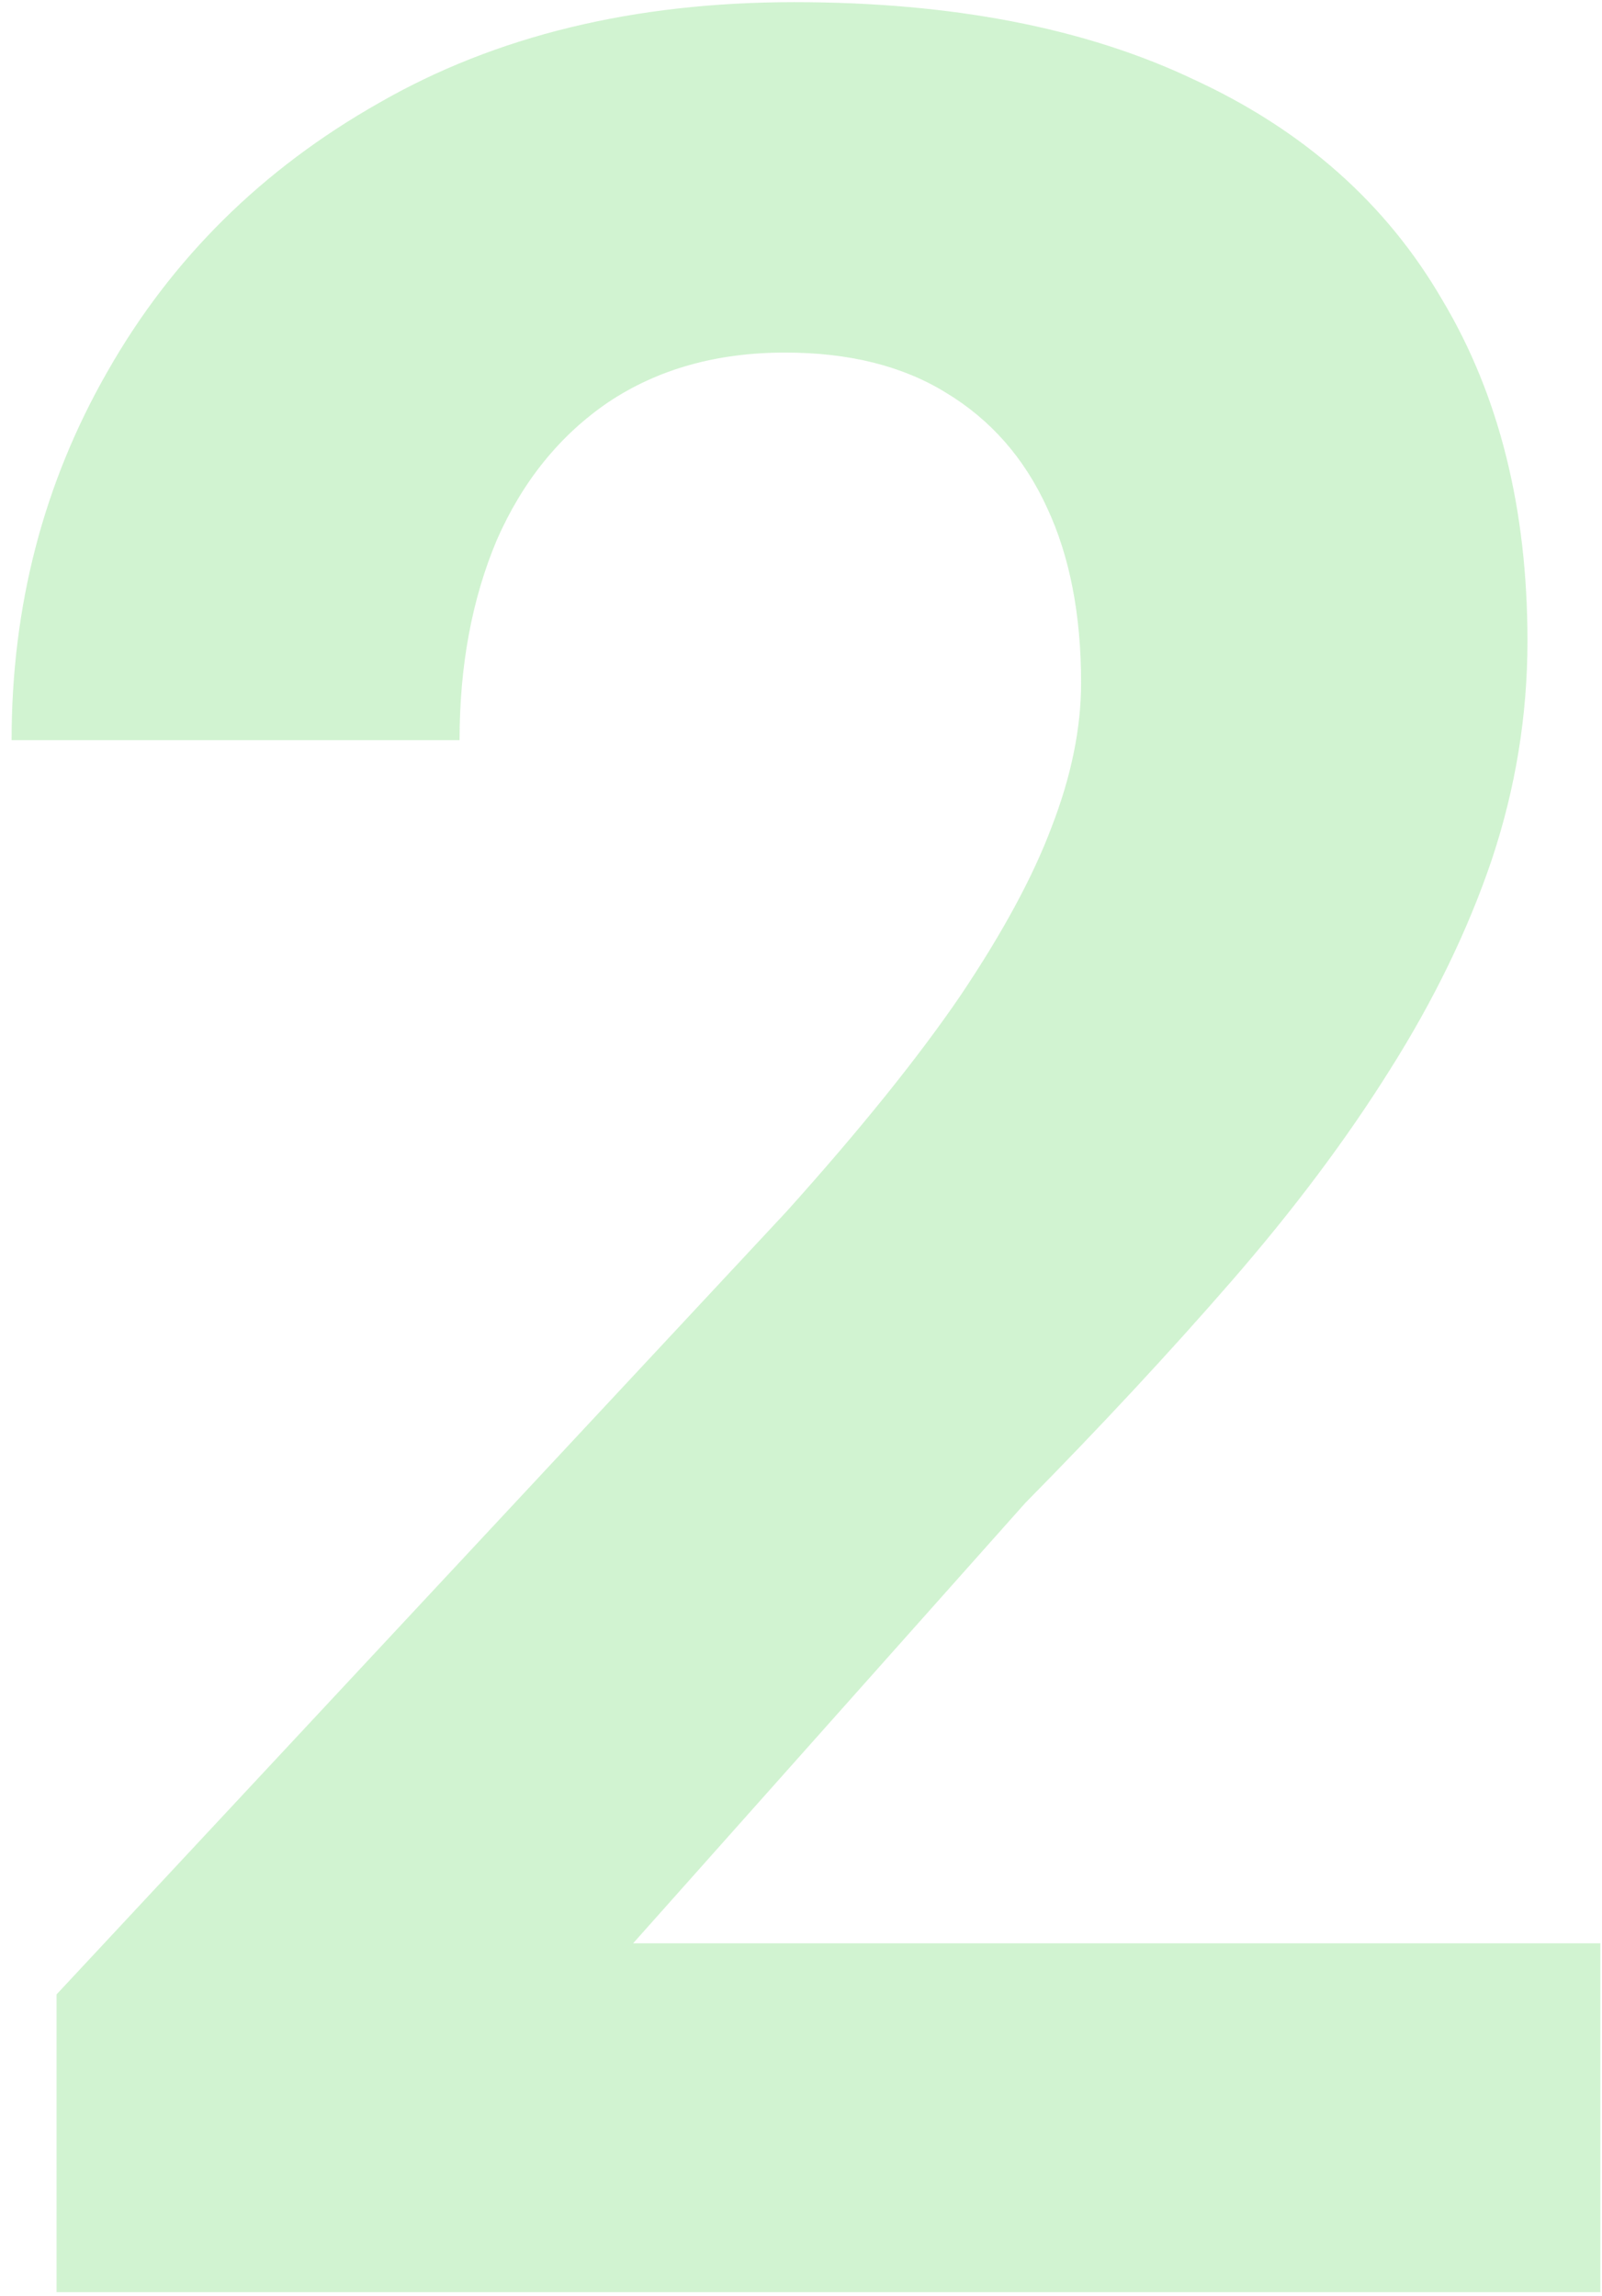 <svg width="67" height="96" viewBox="0 0 67 96" fill="none" xmlns="http://www.w3.org/2000/svg">
<path d="M66.93 81.25V95.836H2.365V83.389L32.897 50.653C35.966 47.239 38.386 44.236 40.158 41.643C41.93 39.007 43.205 36.651 43.982 34.577C44.803 32.459 45.214 30.45 45.214 28.548C45.214 25.696 44.739 23.254 43.788 21.223C42.837 19.149 41.433 17.55 39.574 16.426C37.759 15.302 35.512 14.741 32.833 14.741C29.98 14.741 27.517 15.432 25.443 16.815C23.412 18.198 21.856 20.121 20.775 22.584C19.738 25.048 19.22 27.835 19.22 30.947H0.485C0.485 25.329 1.825 20.186 4.504 15.518C7.184 10.808 10.965 7.07 15.849 4.304C20.732 1.495 26.523 0.09 33.222 0.09C39.834 0.09 45.408 1.171 49.946 3.332C54.527 5.449 57.984 8.517 60.318 12.537C62.695 16.512 63.883 21.266 63.883 26.798C63.883 29.91 63.386 32.956 62.392 35.938C61.398 38.877 59.972 41.816 58.114 44.754C56.299 47.65 54.095 50.588 51.502 53.57C48.909 56.552 46.035 59.642 42.88 62.84L26.48 81.25H66.93Z" fill="#66D764" fill-opacity="0.3"/>
</svg>
